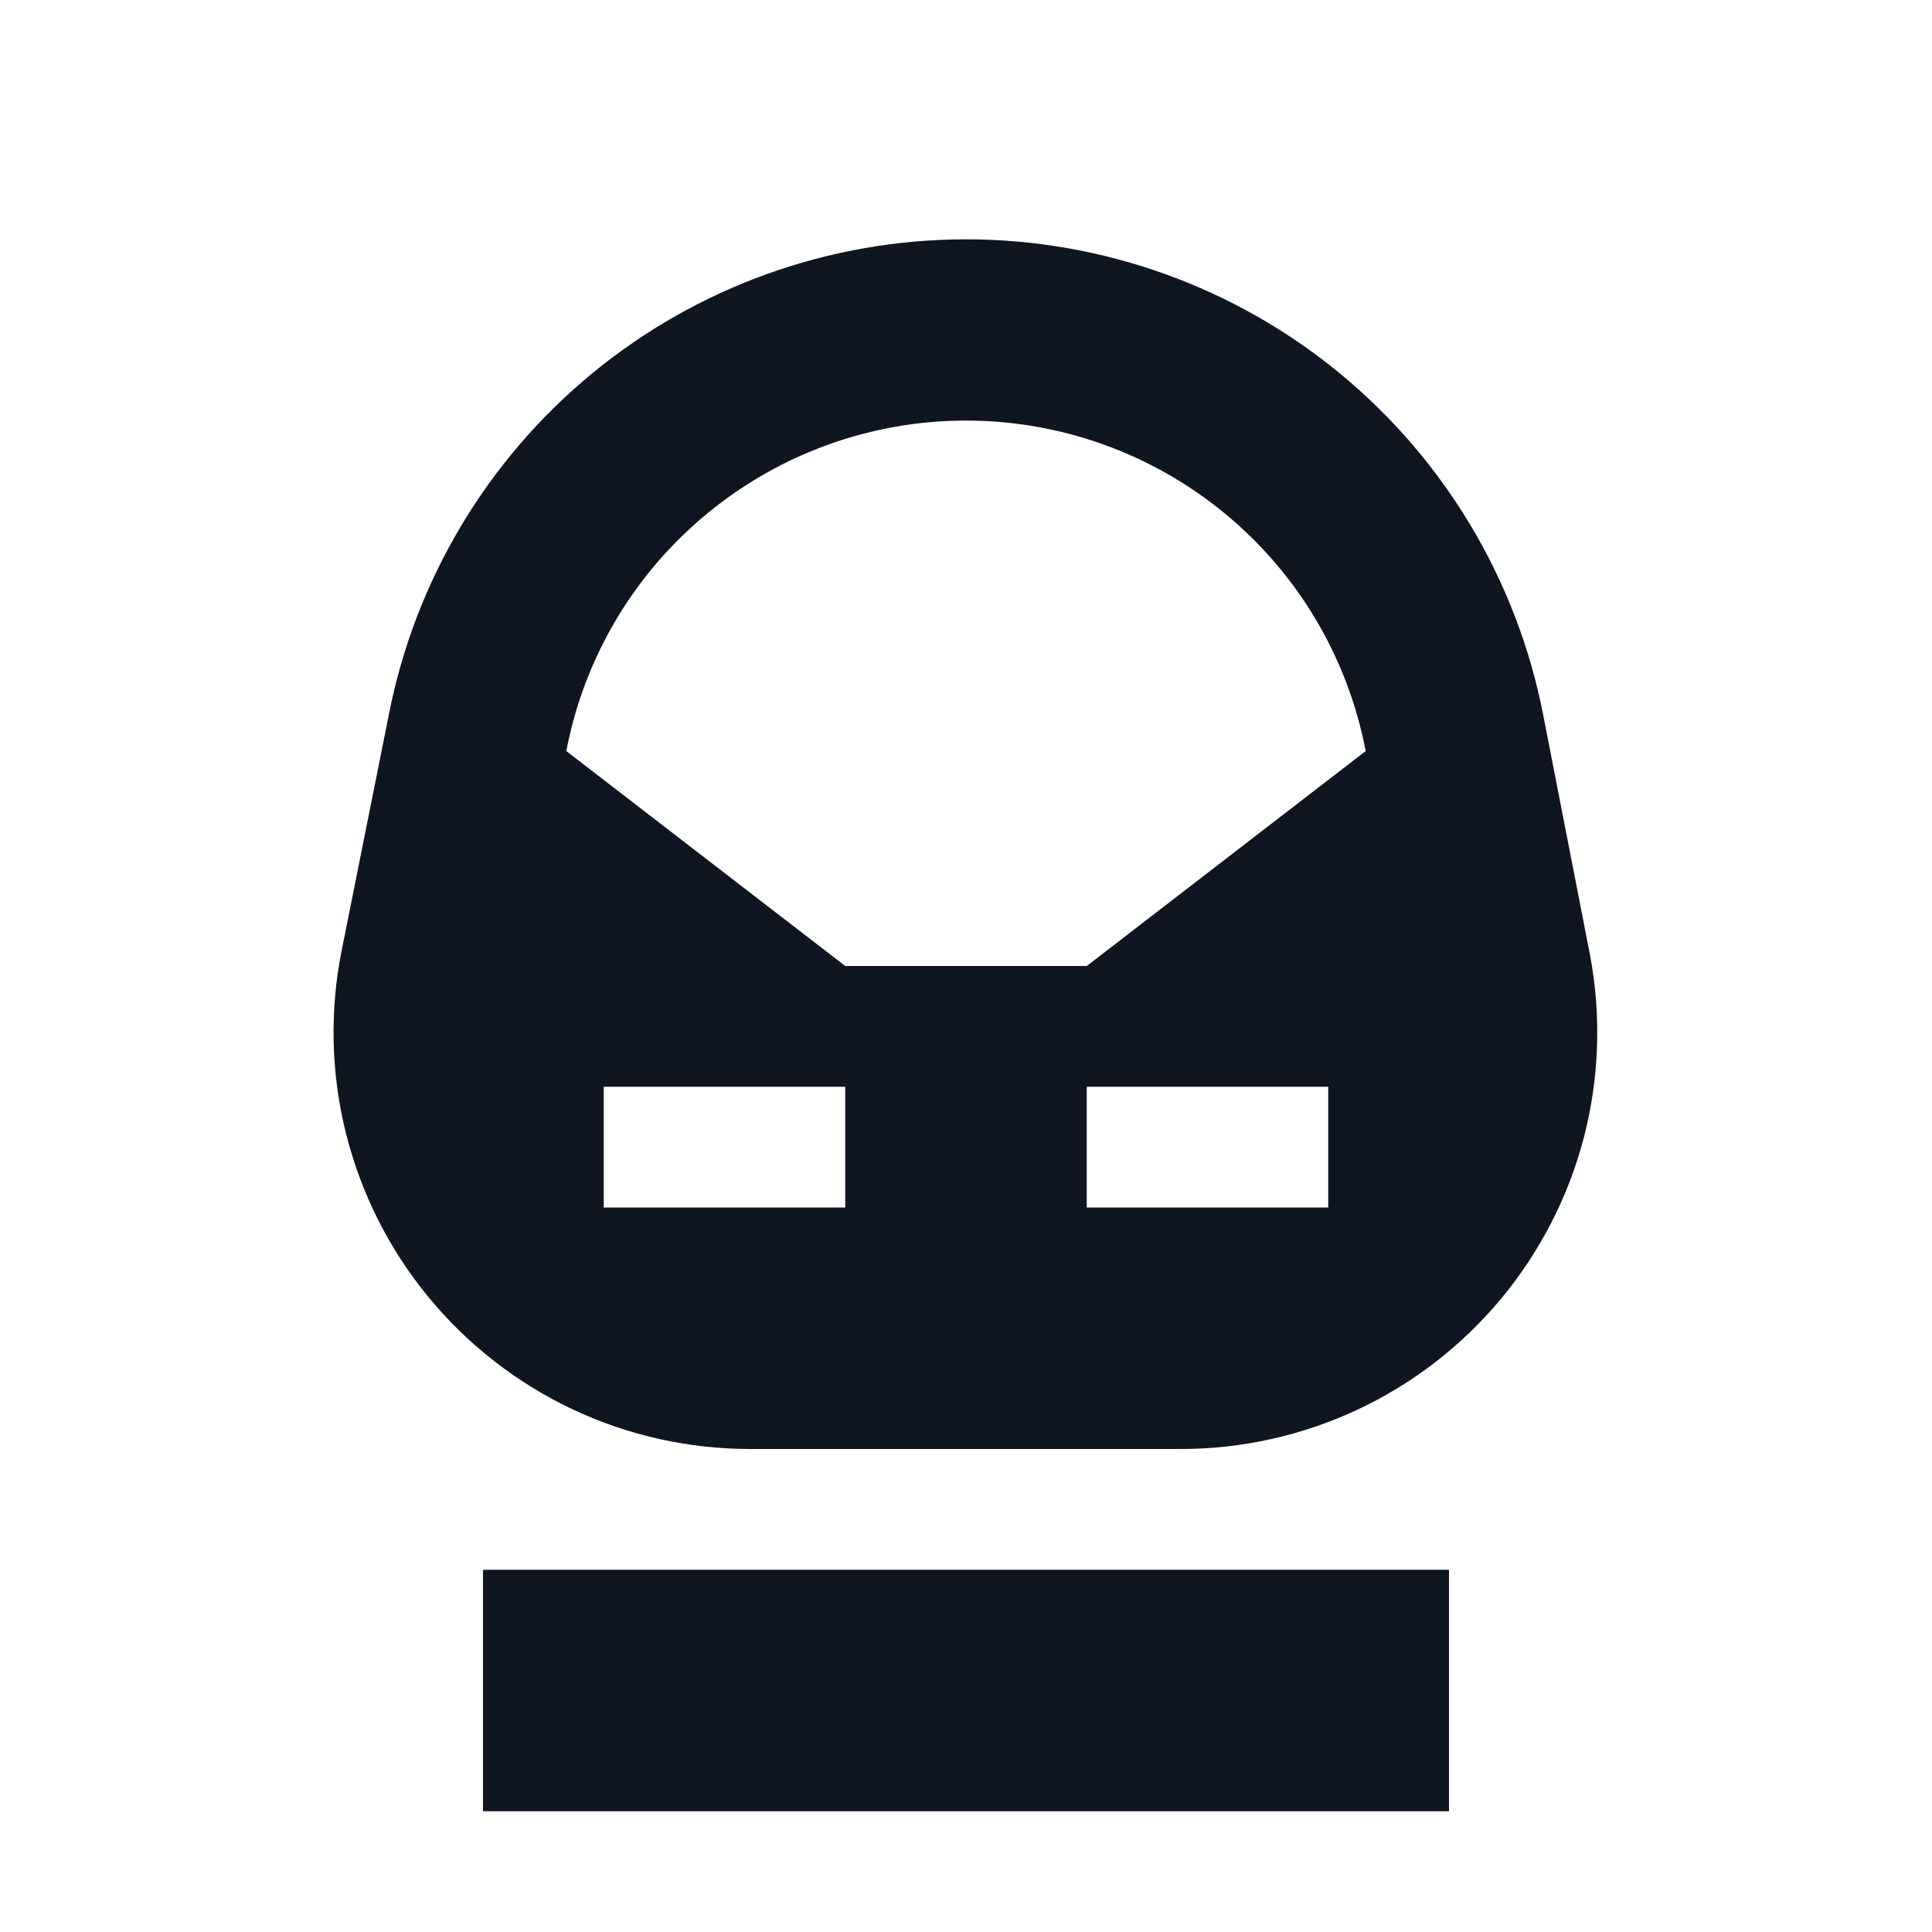 <svg width="16" height="16" viewBox="0 0 16 16" fill="none" xmlns="http://www.w3.org/2000/svg">
<path d="M4 13H12V15H4V13ZM9.78 12H6.22C5.709 12.001 5.203 11.889 4.741 11.671C4.278 11.452 3.87 11.134 3.546 10.739C3.221 10.344 2.989 9.881 2.865 9.385C2.741 8.889 2.729 8.371 2.83 7.87L3.22 5.92C3.436 4.811 4.031 3.812 4.903 3.093C5.775 2.375 6.87 1.982 8 1.982C9.13 1.982 10.225 2.375 11.097 3.093C11.969 3.812 12.564 4.811 12.78 5.92L13.17 7.92C13.262 8.418 13.244 8.93 13.117 9.42C12.989 9.91 12.755 10.365 12.432 10.755C12.108 11.144 11.703 11.458 11.245 11.673C10.786 11.888 10.286 12 9.78 12ZM7 9H5V10H7V9ZM11 9H9V10H11V9ZM9 8L11.31 6.22C11.163 5.45 10.752 4.755 10.148 4.256C9.543 3.756 8.784 3.483 8 3.483C7.216 3.483 6.457 3.756 5.853 4.256C5.248 4.755 4.837 5.45 4.69 6.22L7 8H9Z" fill="#0F1621"/>
</svg>

